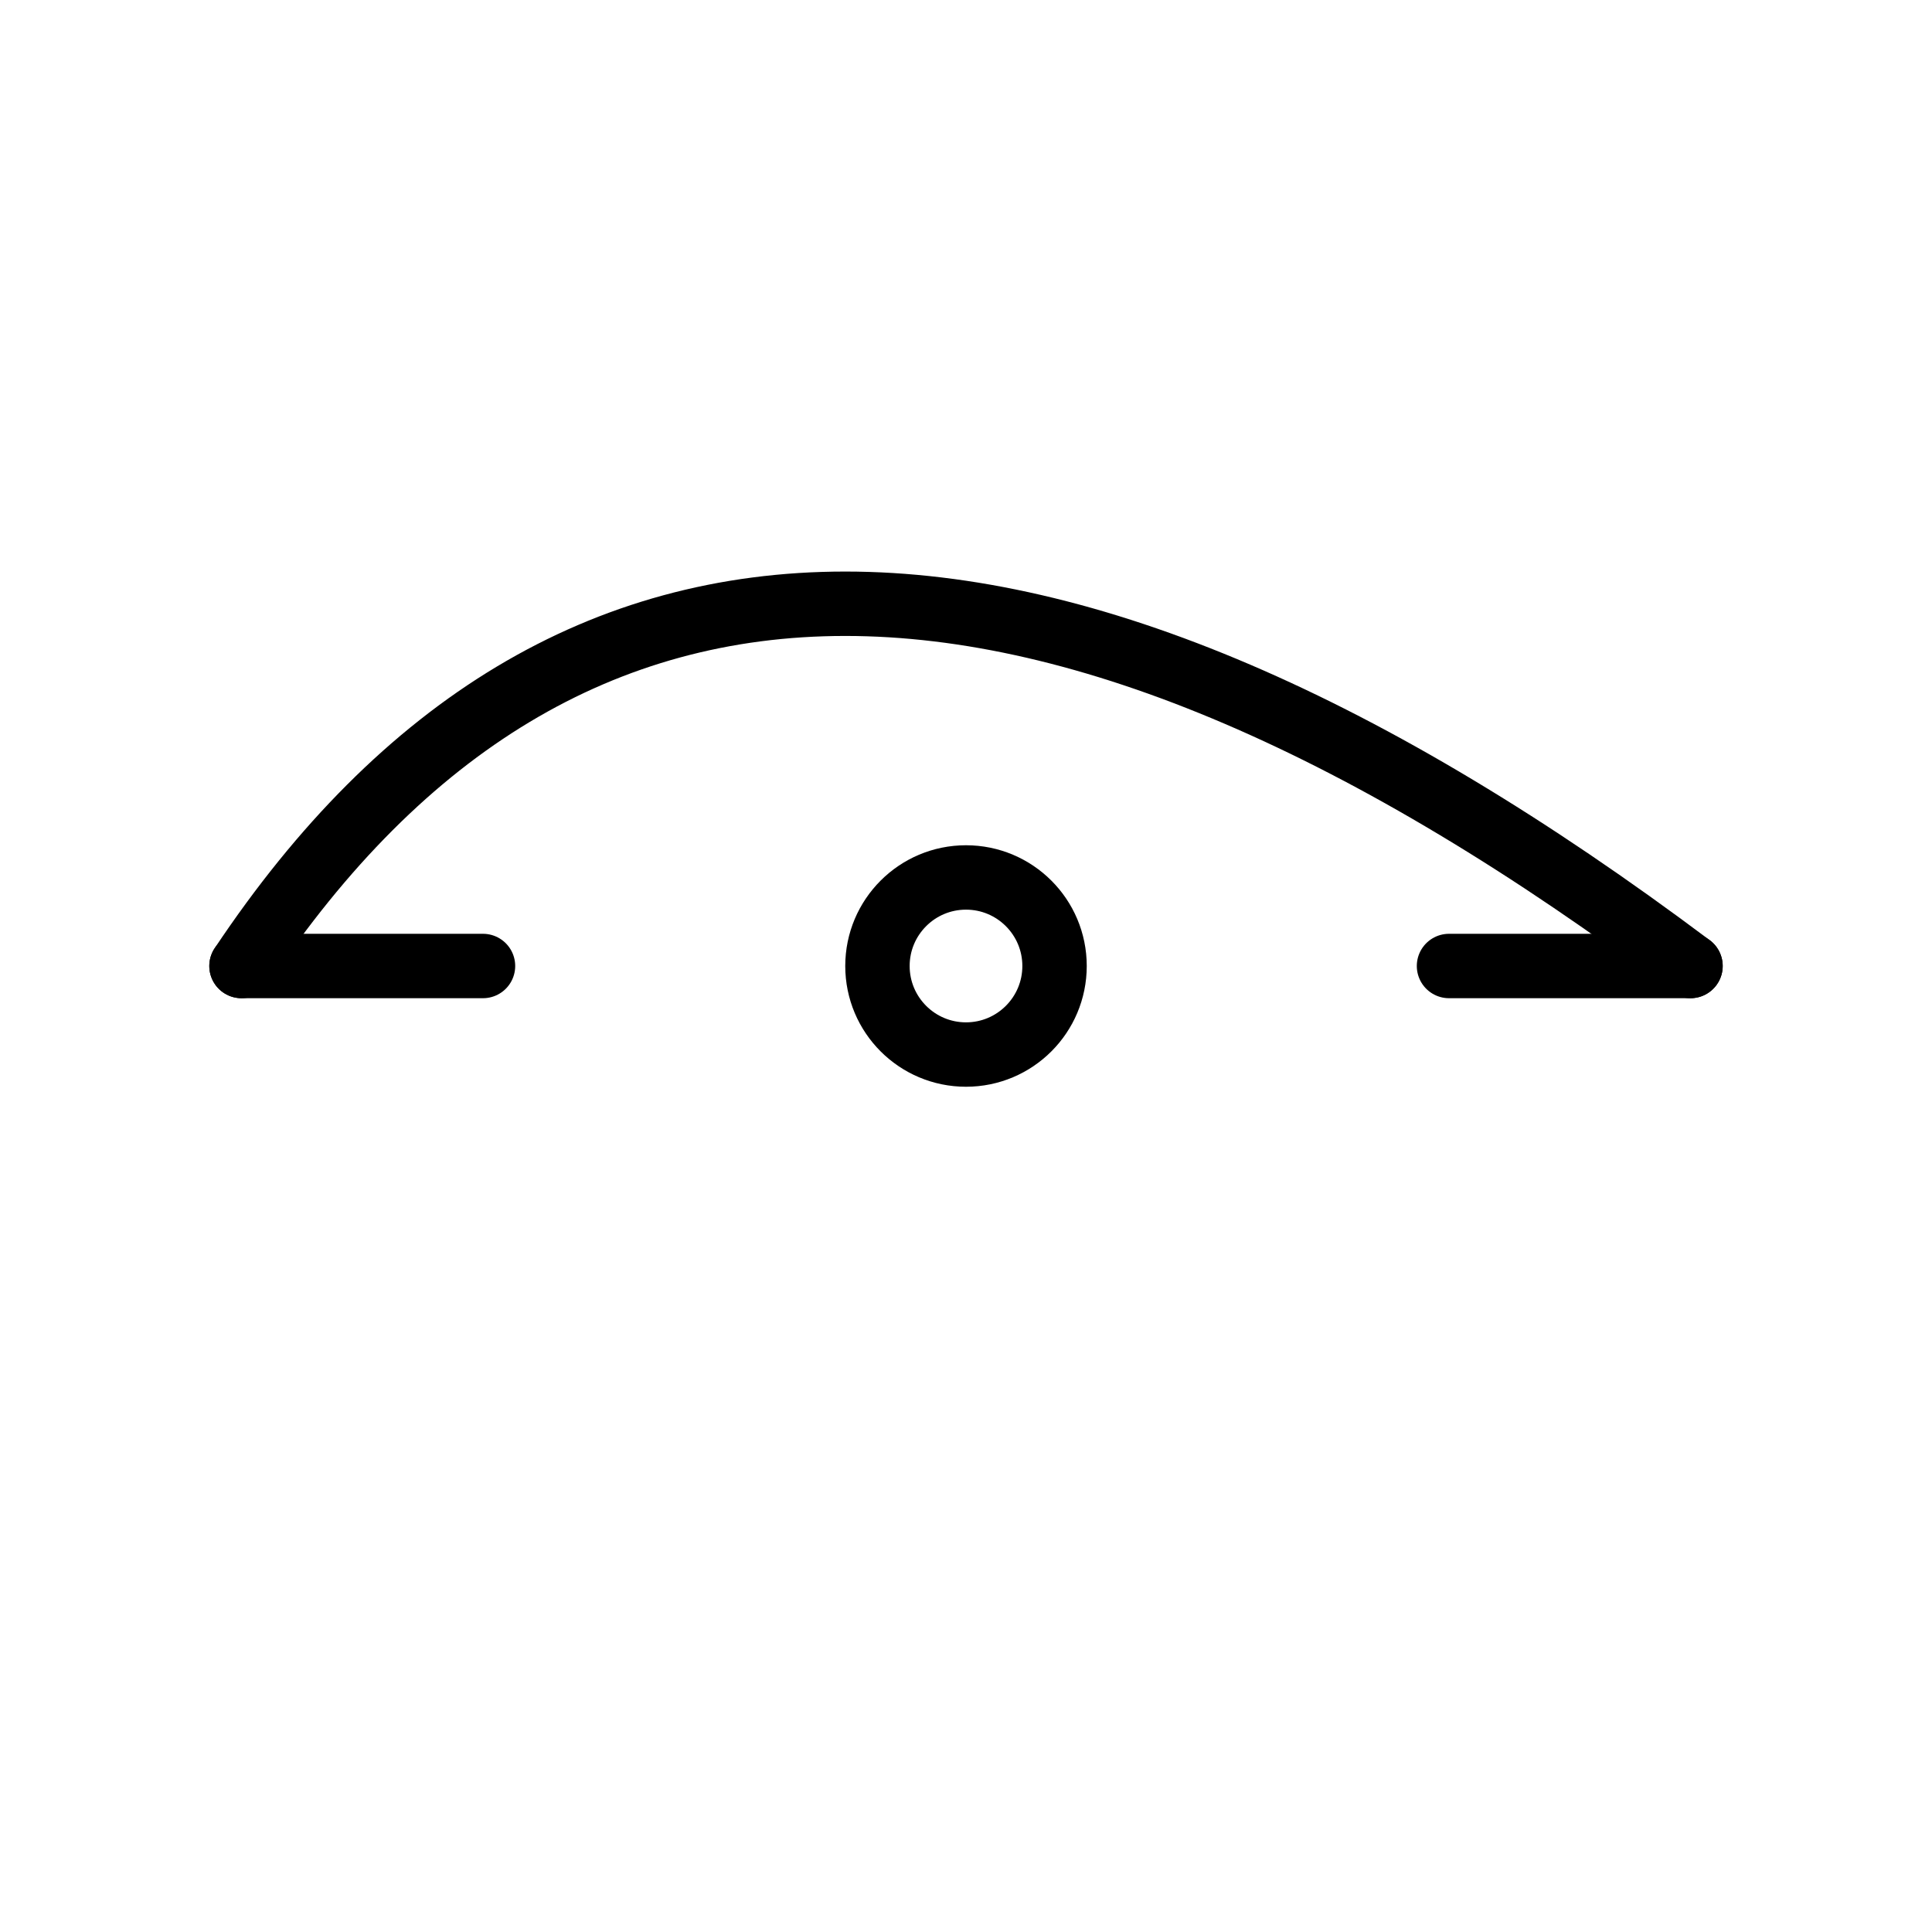 <svg xmlns="http://www.w3.org/2000/svg" viewBox="0 0 24 24">
  <g fill="none" stroke="black" stroke-width="0.8" stroke-linecap="round" stroke-linejoin="round">
    <ns0:path xmlns:ns0="http://www.w3.org/2000/svg" d="M3 12c4-6 10-6 18 0" /><ns0:path xmlns:ns0="http://www.w3.org/2000/svg" d="M3 12h3M18 12h3" /><ns0:circle xmlns:ns0="http://www.w3.org/2000/svg" cx="12" cy="12" r="1.1" />
  </g>
</svg>